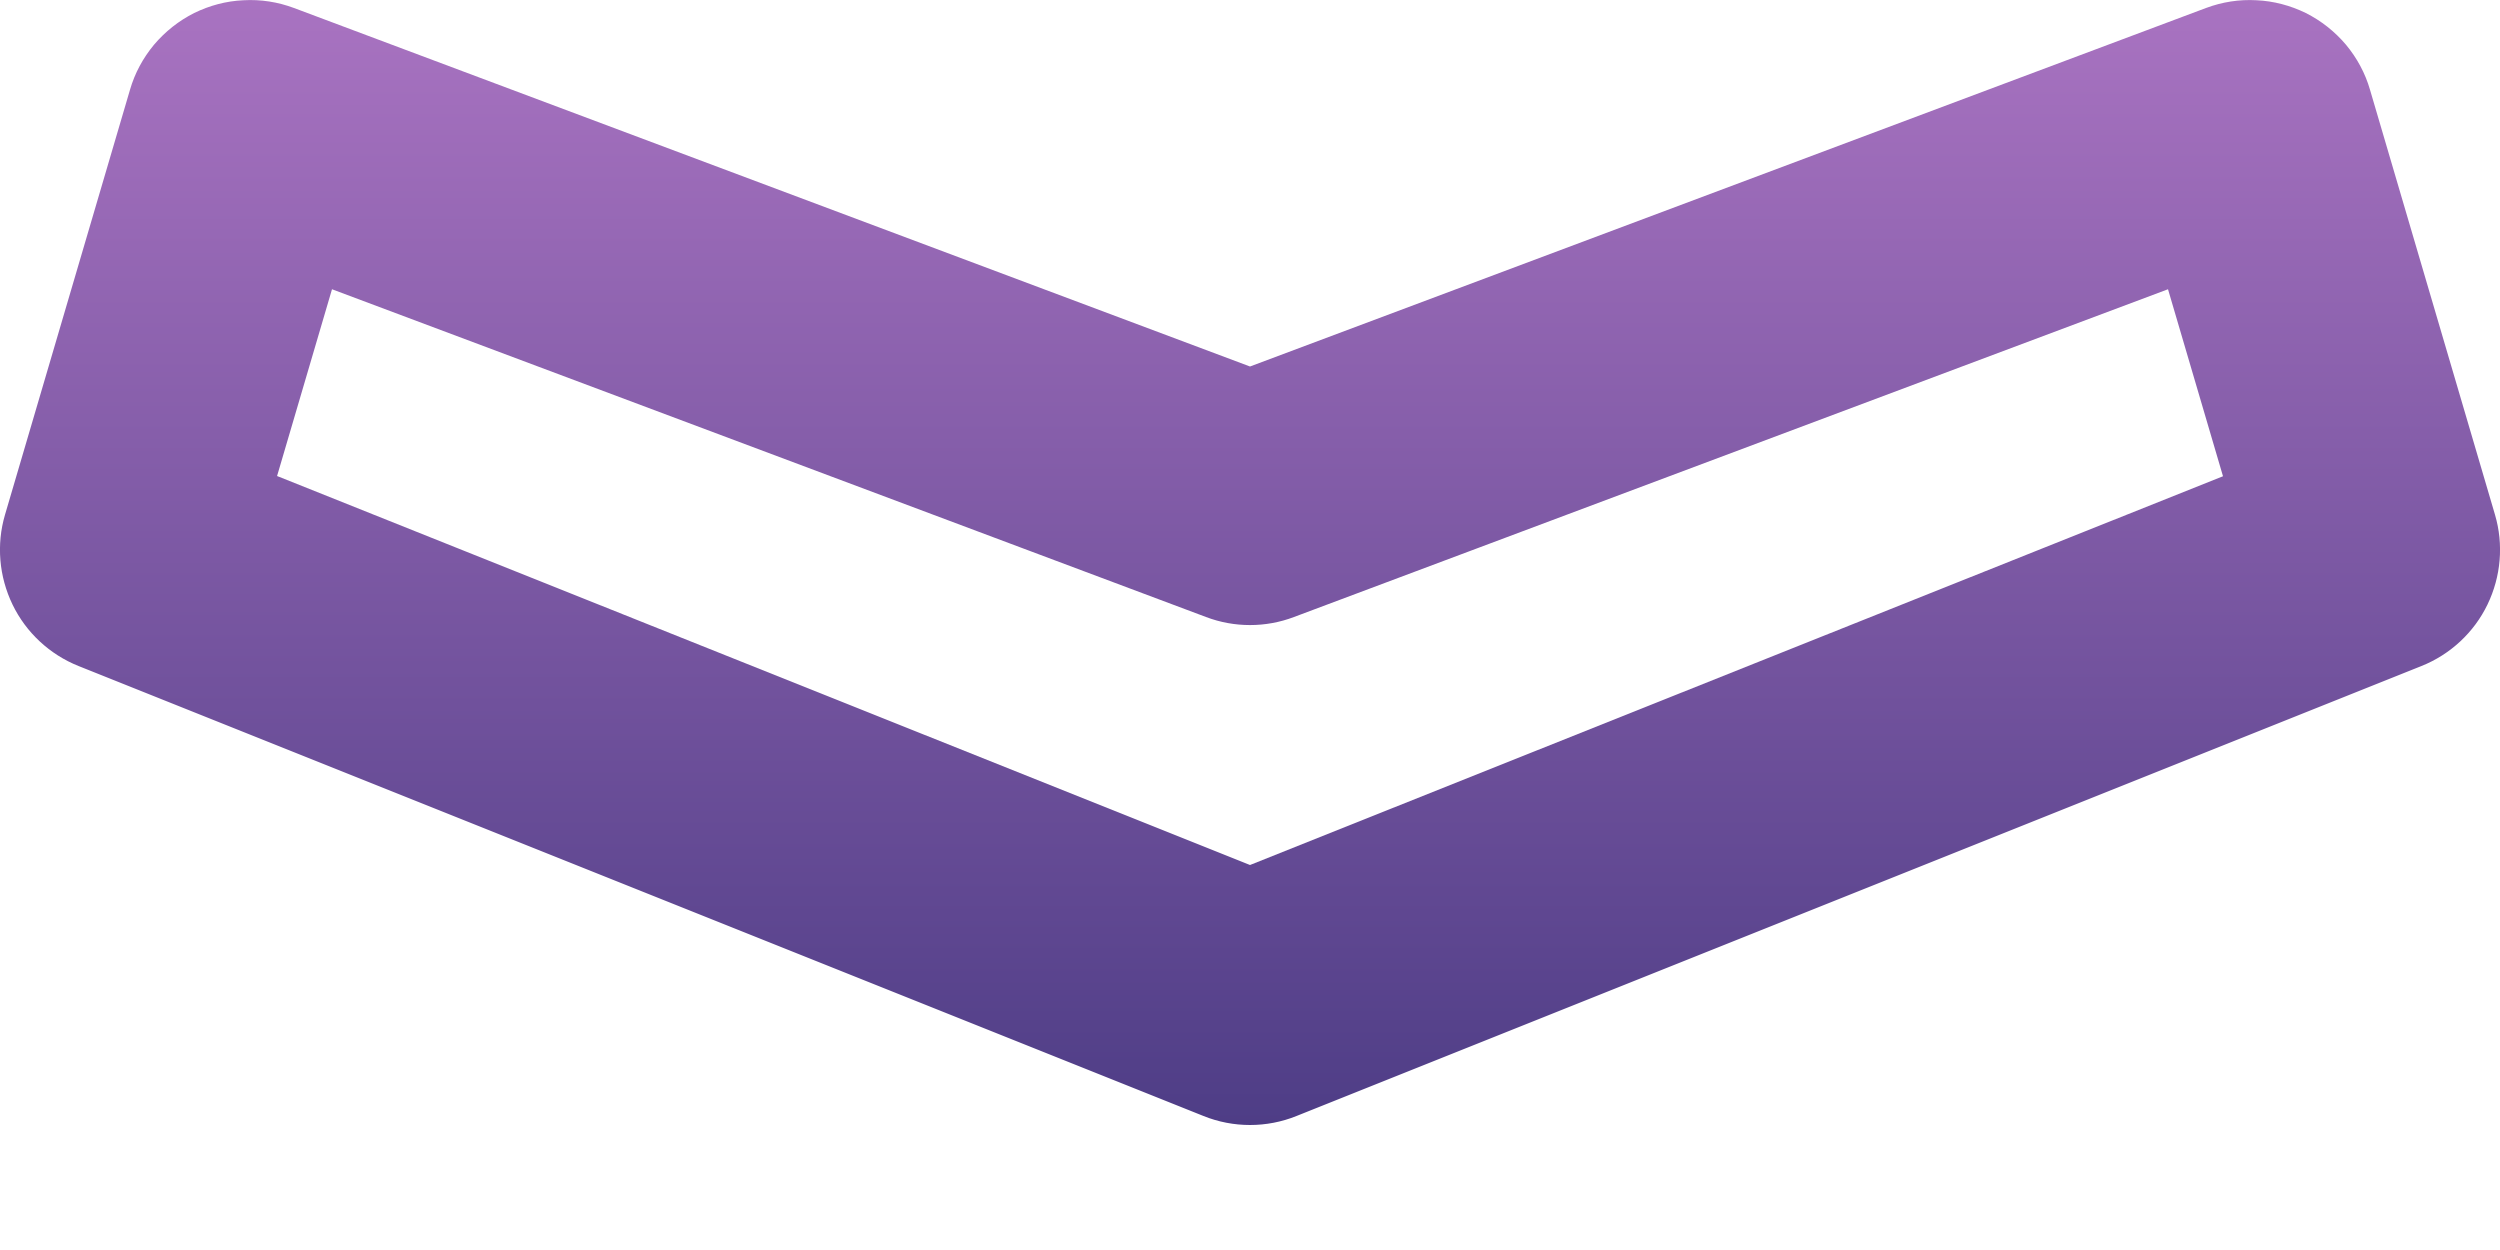 <svg width="10" height="5" viewBox="0 0 10 5" fill="none" xmlns="http://www.w3.org/2000/svg">
<path d="M1.176 0.032C1.112 0.008 1.043 -0.003 0.974 0.001C0.905 0.004 0.838 0.022 0.777 0.052C0.715 0.083 0.661 0.126 0.616 0.179C0.572 0.232 0.539 0.293 0.52 0.359L0.02 2.059C-0.015 2.178 -0.004 2.306 0.05 2.418C0.104 2.53 0.199 2.618 0.314 2.664L4.814 4.464C4.933 4.512 5.067 4.512 5.186 4.464L9.686 2.664C9.801 2.618 9.896 2.53 9.95 2.418C10.004 2.306 10.015 2.178 9.98 2.059L9.48 0.359C9.461 0.293 9.428 0.232 9.384 0.179C9.339 0.126 9.285 0.083 9.223 0.052C9.162 0.022 9.094 0.004 9.026 0.001C8.957 -0.003 8.888 0.008 8.824 0.032L5 1.466L1.176 0.032ZM1.108 1.905L1.328 1.157L4.824 2.468C4.937 2.511 5.063 2.511 5.176 2.468L8.672 1.157L8.892 1.905L5 3.46L1.108 1.904V1.905Z" fill="url(#paint0_linear_23_503)"/>
<defs>
<linearGradient id="paint0_linear_23_503" x1="5" y1="-0" x2="5" y2="4.5" gradientUnits="userSpaceOnUse">
<stop stop-color="#A973C1"/>
<stop offset="1" stop-color="#4E3D86"/>
</linearGradient>
</defs>
</svg>
